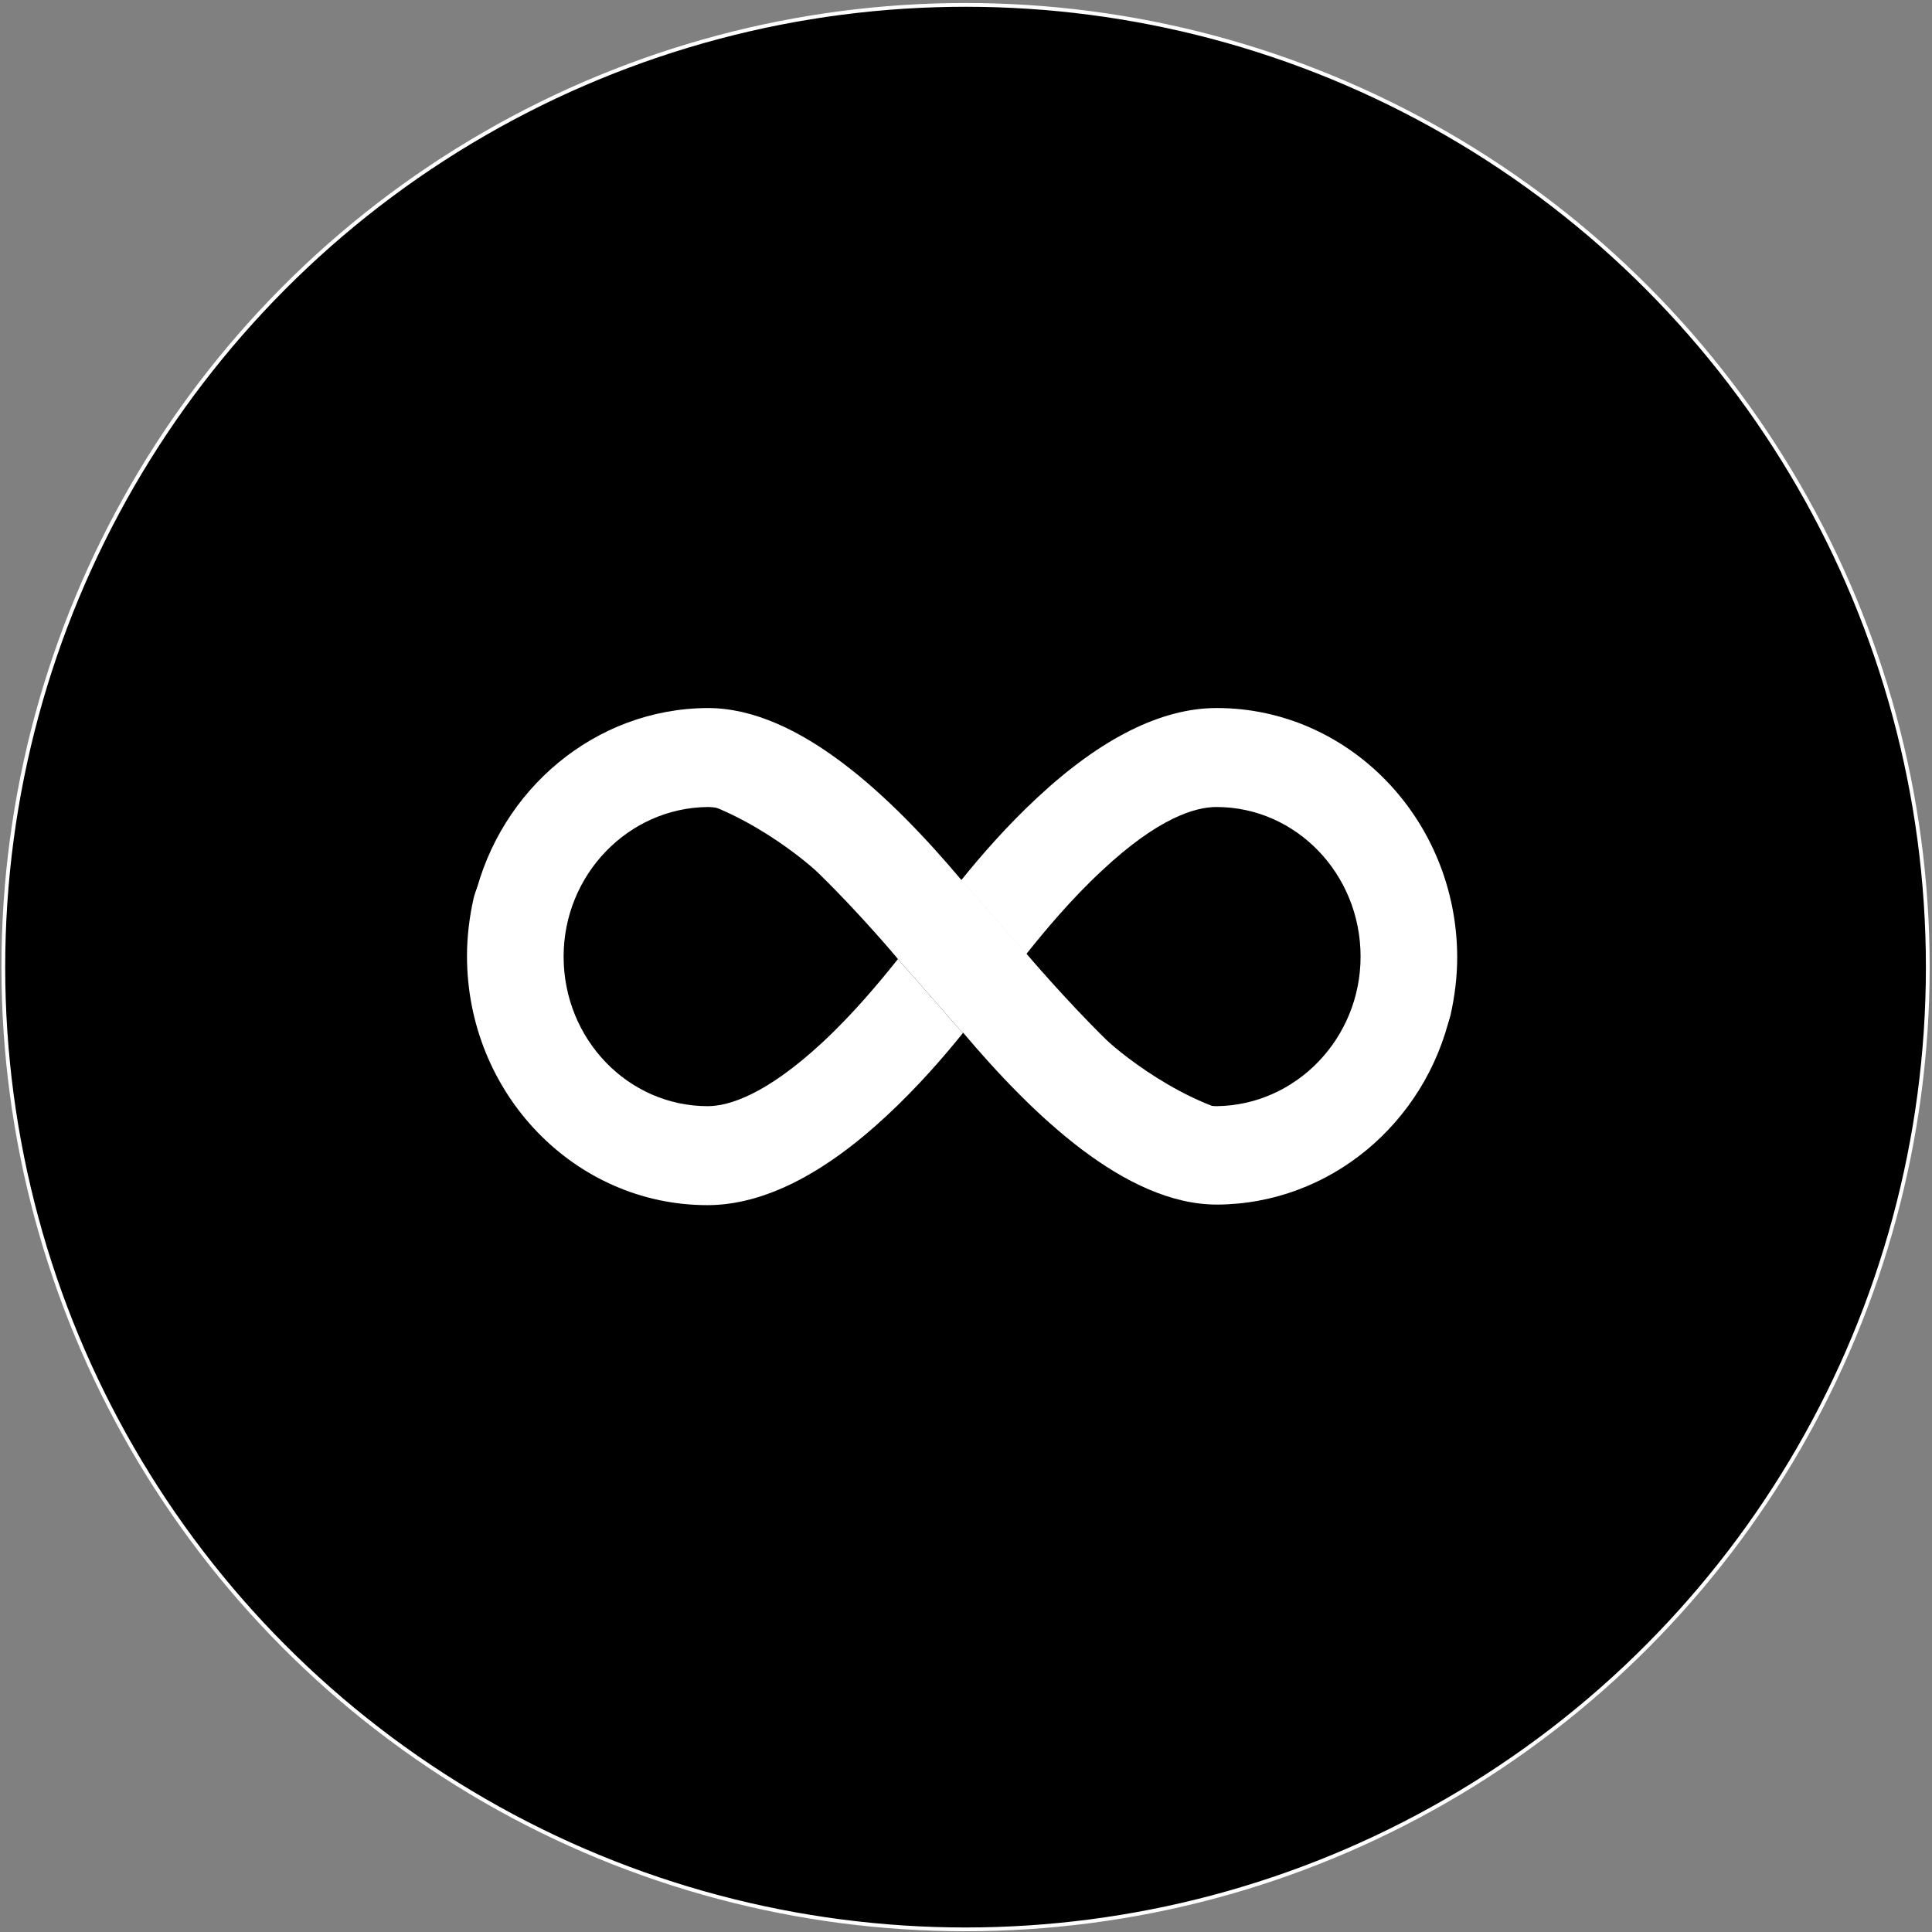 <svg width="513" height="513" viewBox="0 0 513 513" fill="none" xmlns="http://www.w3.org/2000/svg">
<rect x="0" y="0" width="513" height="513" fill="#808080" stroke="none"/>
<circle cx="256.381" cy="256.798" r="255.5" fill="black" stroke="white"/>
<g clip-path="url(#clip0_40_202)">
<path d="M323.083 188C308.423 188 292.37 196.002 275.438 211.786C267.448 219.201 260.411 227.277 255.28 233.664C255.28 233.664 263.49 243.135 272.506 253.339C277.417 247.172 284.38 238.803 292.516 231.241C307.543 217.146 317.365 214.283 323.009 214.283C344.12 214.283 361.272 232.049 361.272 254C361.272 275.731 344.12 293.497 323.009 293.717C321.983 293.717 320.81 293.571 319.344 293.277C325.501 296.14 332.172 298.196 338.402 298.196C377.105 298.196 384.728 271.399 385.167 269.491C386.267 264.572 386.927 259.433 386.927 254.147C386.853 217.66 358.266 188 323.083 188Z" fill="white"/>
<path d="M187.844 320C202.504 320 218.557 311.998 235.489 296.214C243.479 288.799 250.516 280.723 255.647 274.336C255.647 274.336 247.437 264.866 238.421 254.661C233.51 260.828 226.547 269.197 218.41 276.759C203.384 290.708 193.488 293.718 187.918 293.718C166.807 293.718 149.655 275.951 149.655 254C149.655 232.269 166.807 214.503 187.918 214.283C188.944 214.283 190.117 214.429 191.582 214.723C185.425 211.86 178.755 209.804 172.525 209.804C133.822 209.731 126.199 236.527 125.759 238.51C124.66 243.428 124 248.567 124 253.853C124 290.34 152.587 320 187.844 320Z" fill="white"/>
<path fill-rule="evenodd" clip-rule="evenodd" d="M217.311 231.829C213.059 227.717 192.389 210.905 172.598 210.318C137.267 209.437 126.932 235.132 125.979 238.436C132.796 209.657 158.011 188.147 187.917 188C212.326 188 237.028 212.007 255.28 233.664L255.353 233.591C255.353 233.591 263.563 243.061 272.579 253.266C272.579 253.266 282.841 265.379 293.689 276.024C297.941 280.136 318.538 296.727 338.329 297.315C374.612 298.343 384.654 271.179 385.167 269.123C378.497 298.122 353.209 319.706 323.156 319.853C298.747 319.853 274.045 295.847 255.72 274.189C255.72 274.263 255.647 274.263 255.647 274.336C255.647 274.336 247.437 264.865 238.421 254.661C238.494 254.661 228.232 242.474 217.311 231.829Z" fill="white"/>
</g>
<defs>
<clipPath id="clip0_40_202">
<rect width="263" height="132" fill="white" transform="translate(124 188)"/>
</clipPath>
</defs>
</svg>
